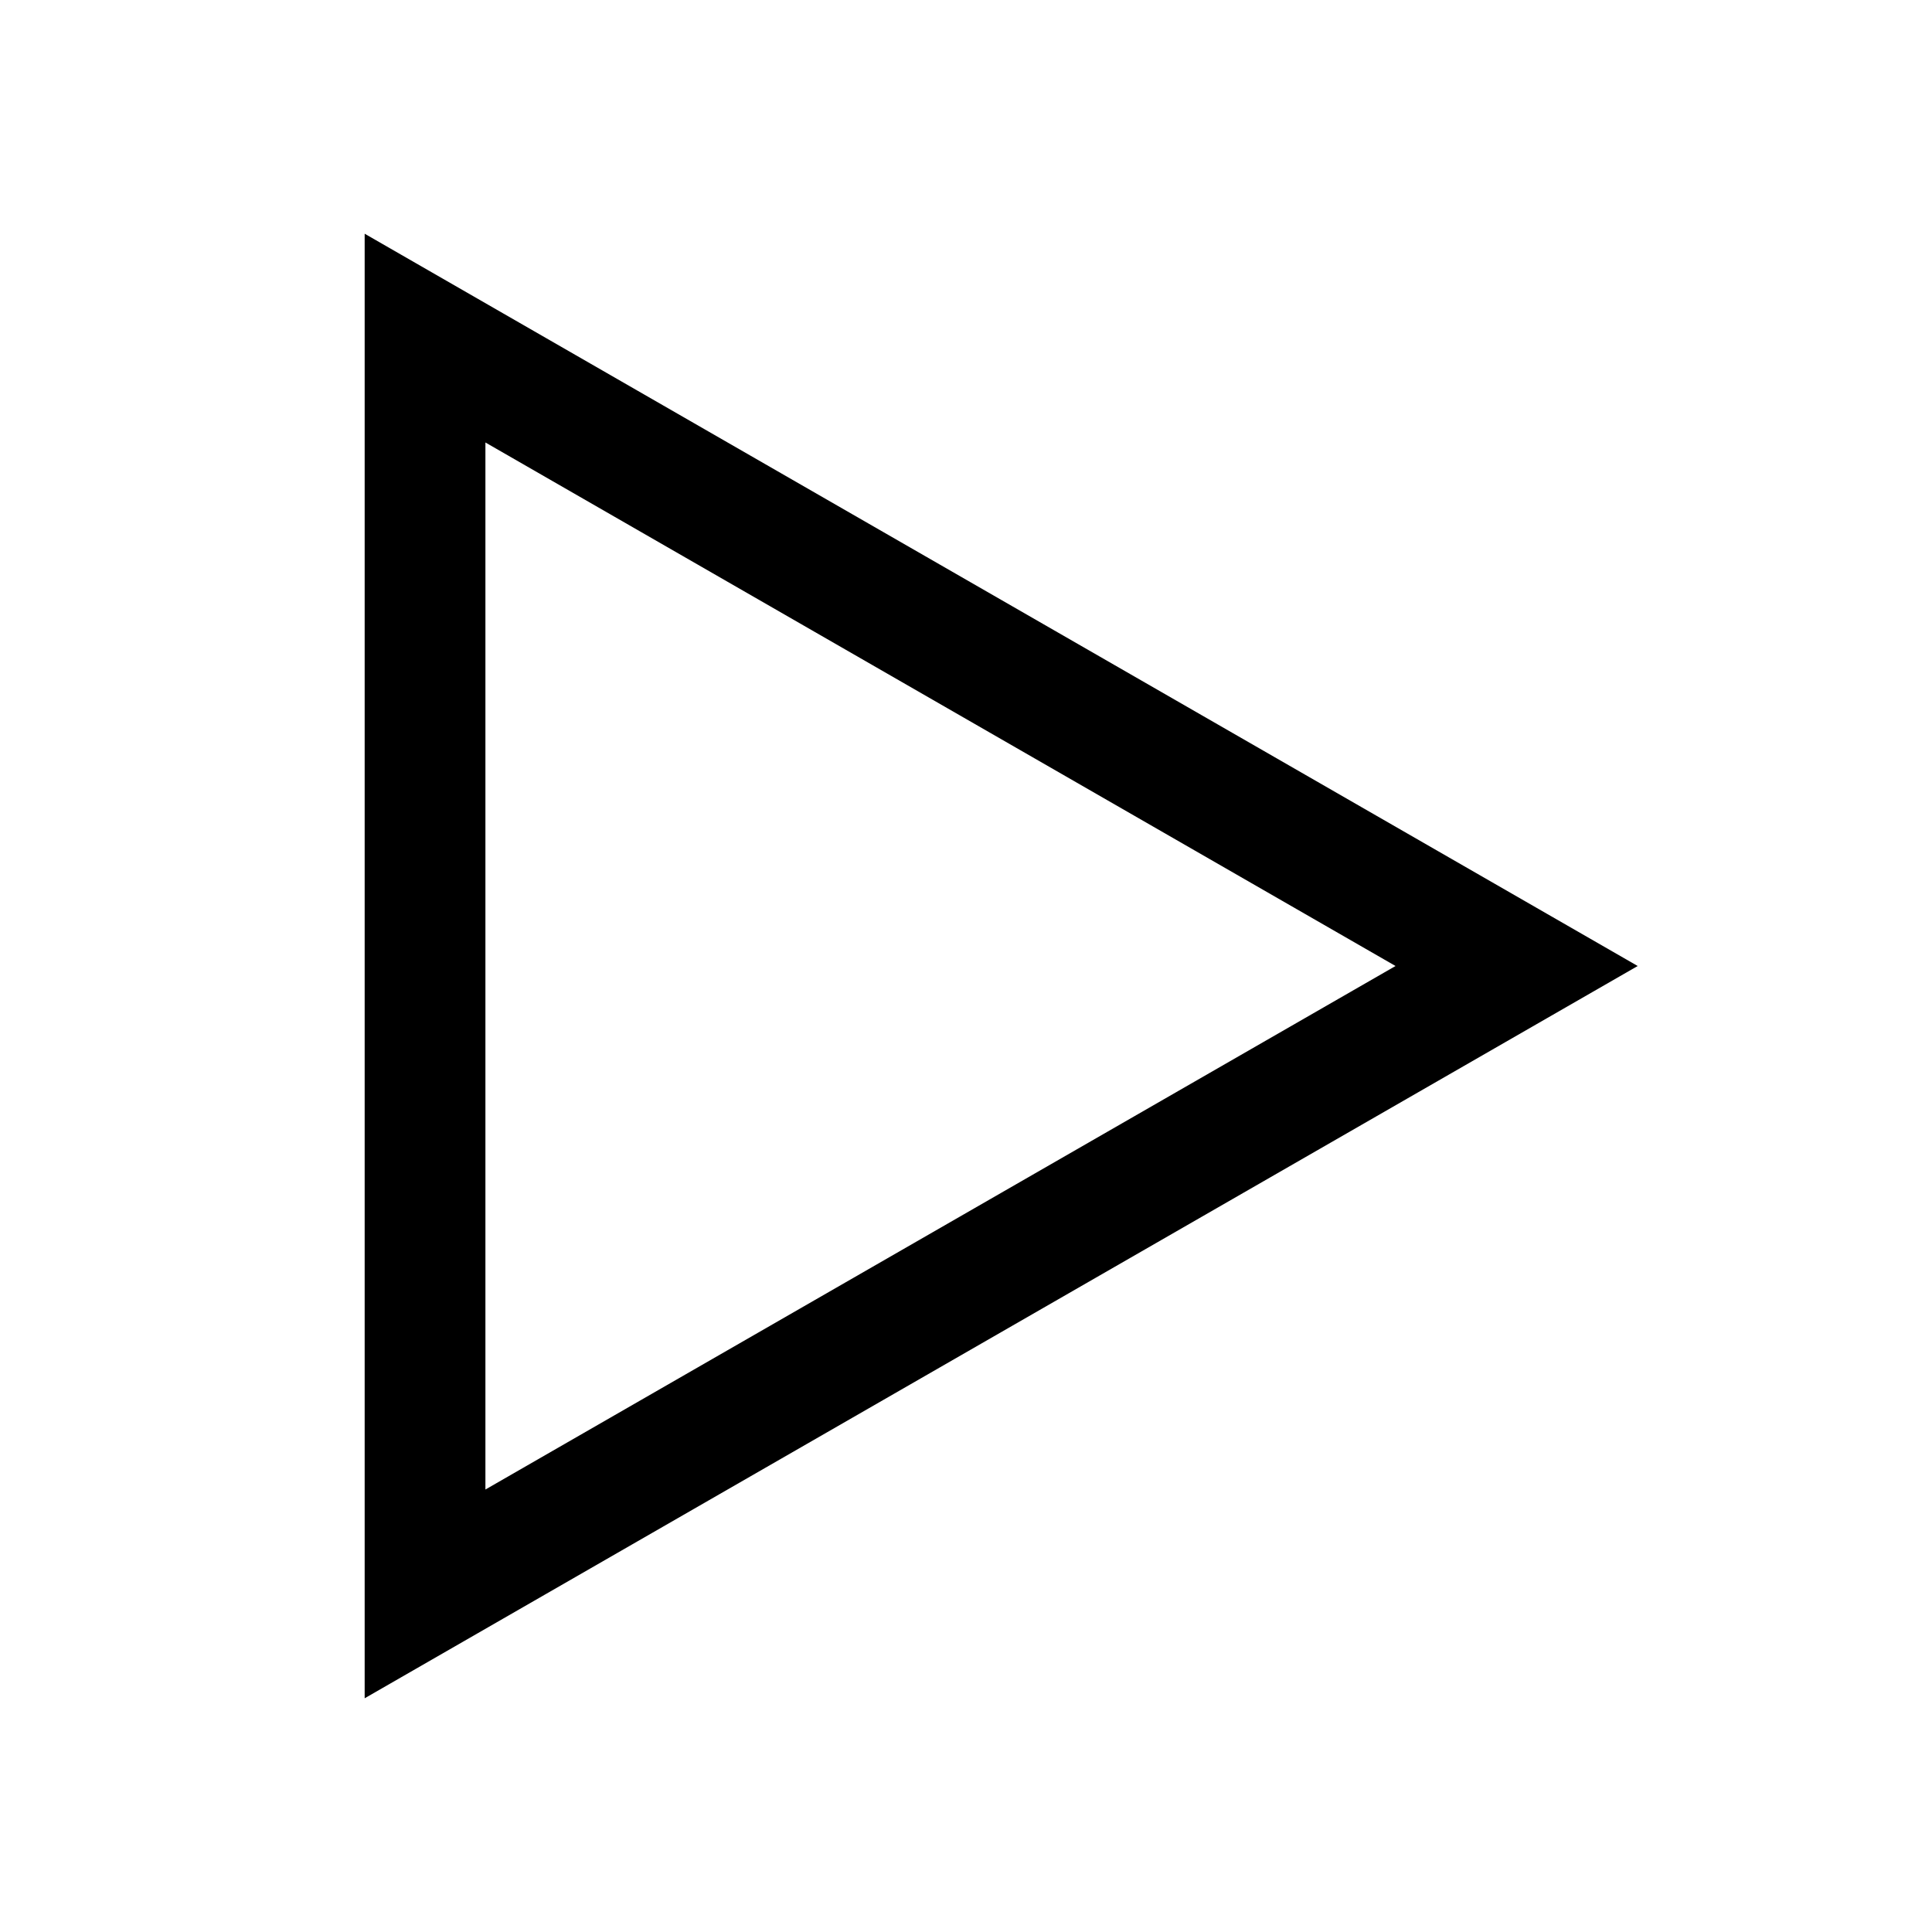 <?xml version="1.0" encoding="utf-8"?>
<svg version="1.1" width="200" height="200" viewBox="-100 -100 200 200" xmlns="http://www.w3.org/2000/svg">
  <polygon points="-56,-65 -56,65 57,-0 " fill="none" stroke="black" stroke-width="12.5" stroke-linejoin="miter" />
</svg>